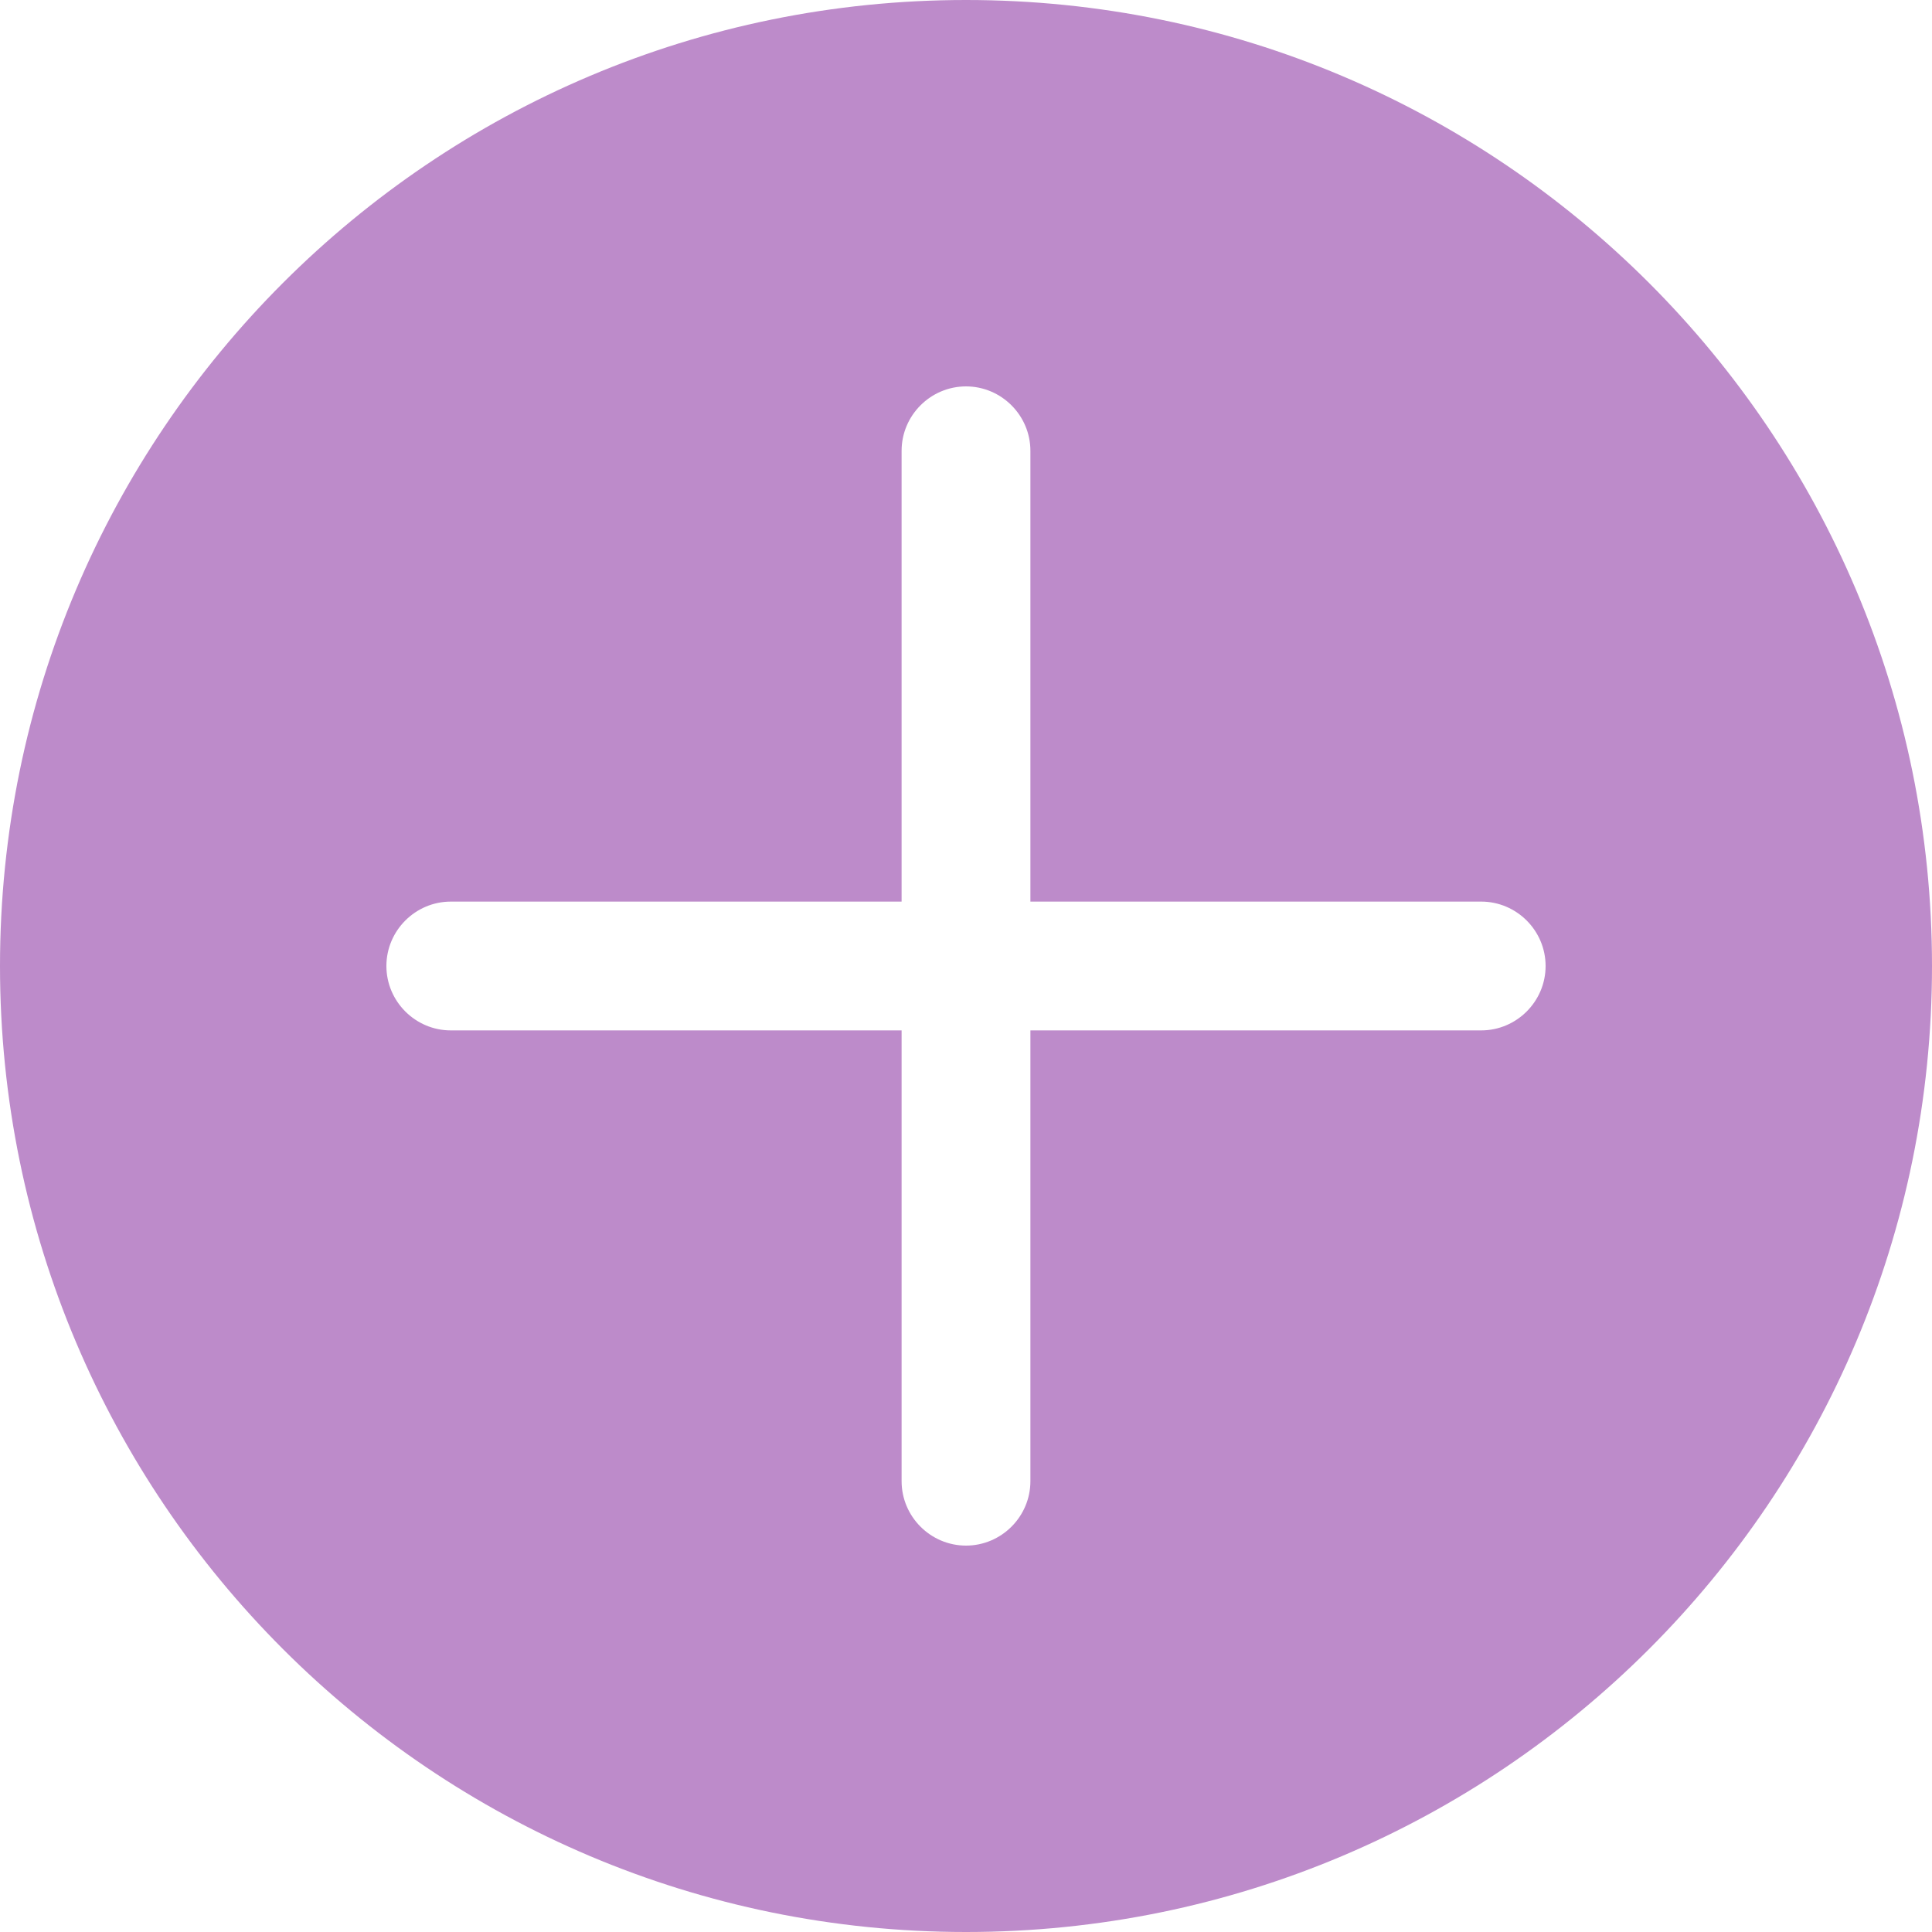 <svg xmlns="http://www.w3.org/2000/svg" width="30" height="30"><path fill="#BD8BCA" fill-rule="evenodd" d="M15 0C6.716 0 0 6.716 0 15c0 8.284 6.716 15 15 15 8.284 0 15-6.716 15-15 0-8.284-6.716-15-15-15m9 15c0 .55-.45 1-1 1h-7v7c0 .55-.45 1-1 1s-1-.45-1-1v-7H7c-.55 0-1-.45-1-1s.45-1 1-1h7V7c0-.55.45-1 1-1s1 .45 1 1v7h7c.55 0 1 .45 1 1"/></svg>
